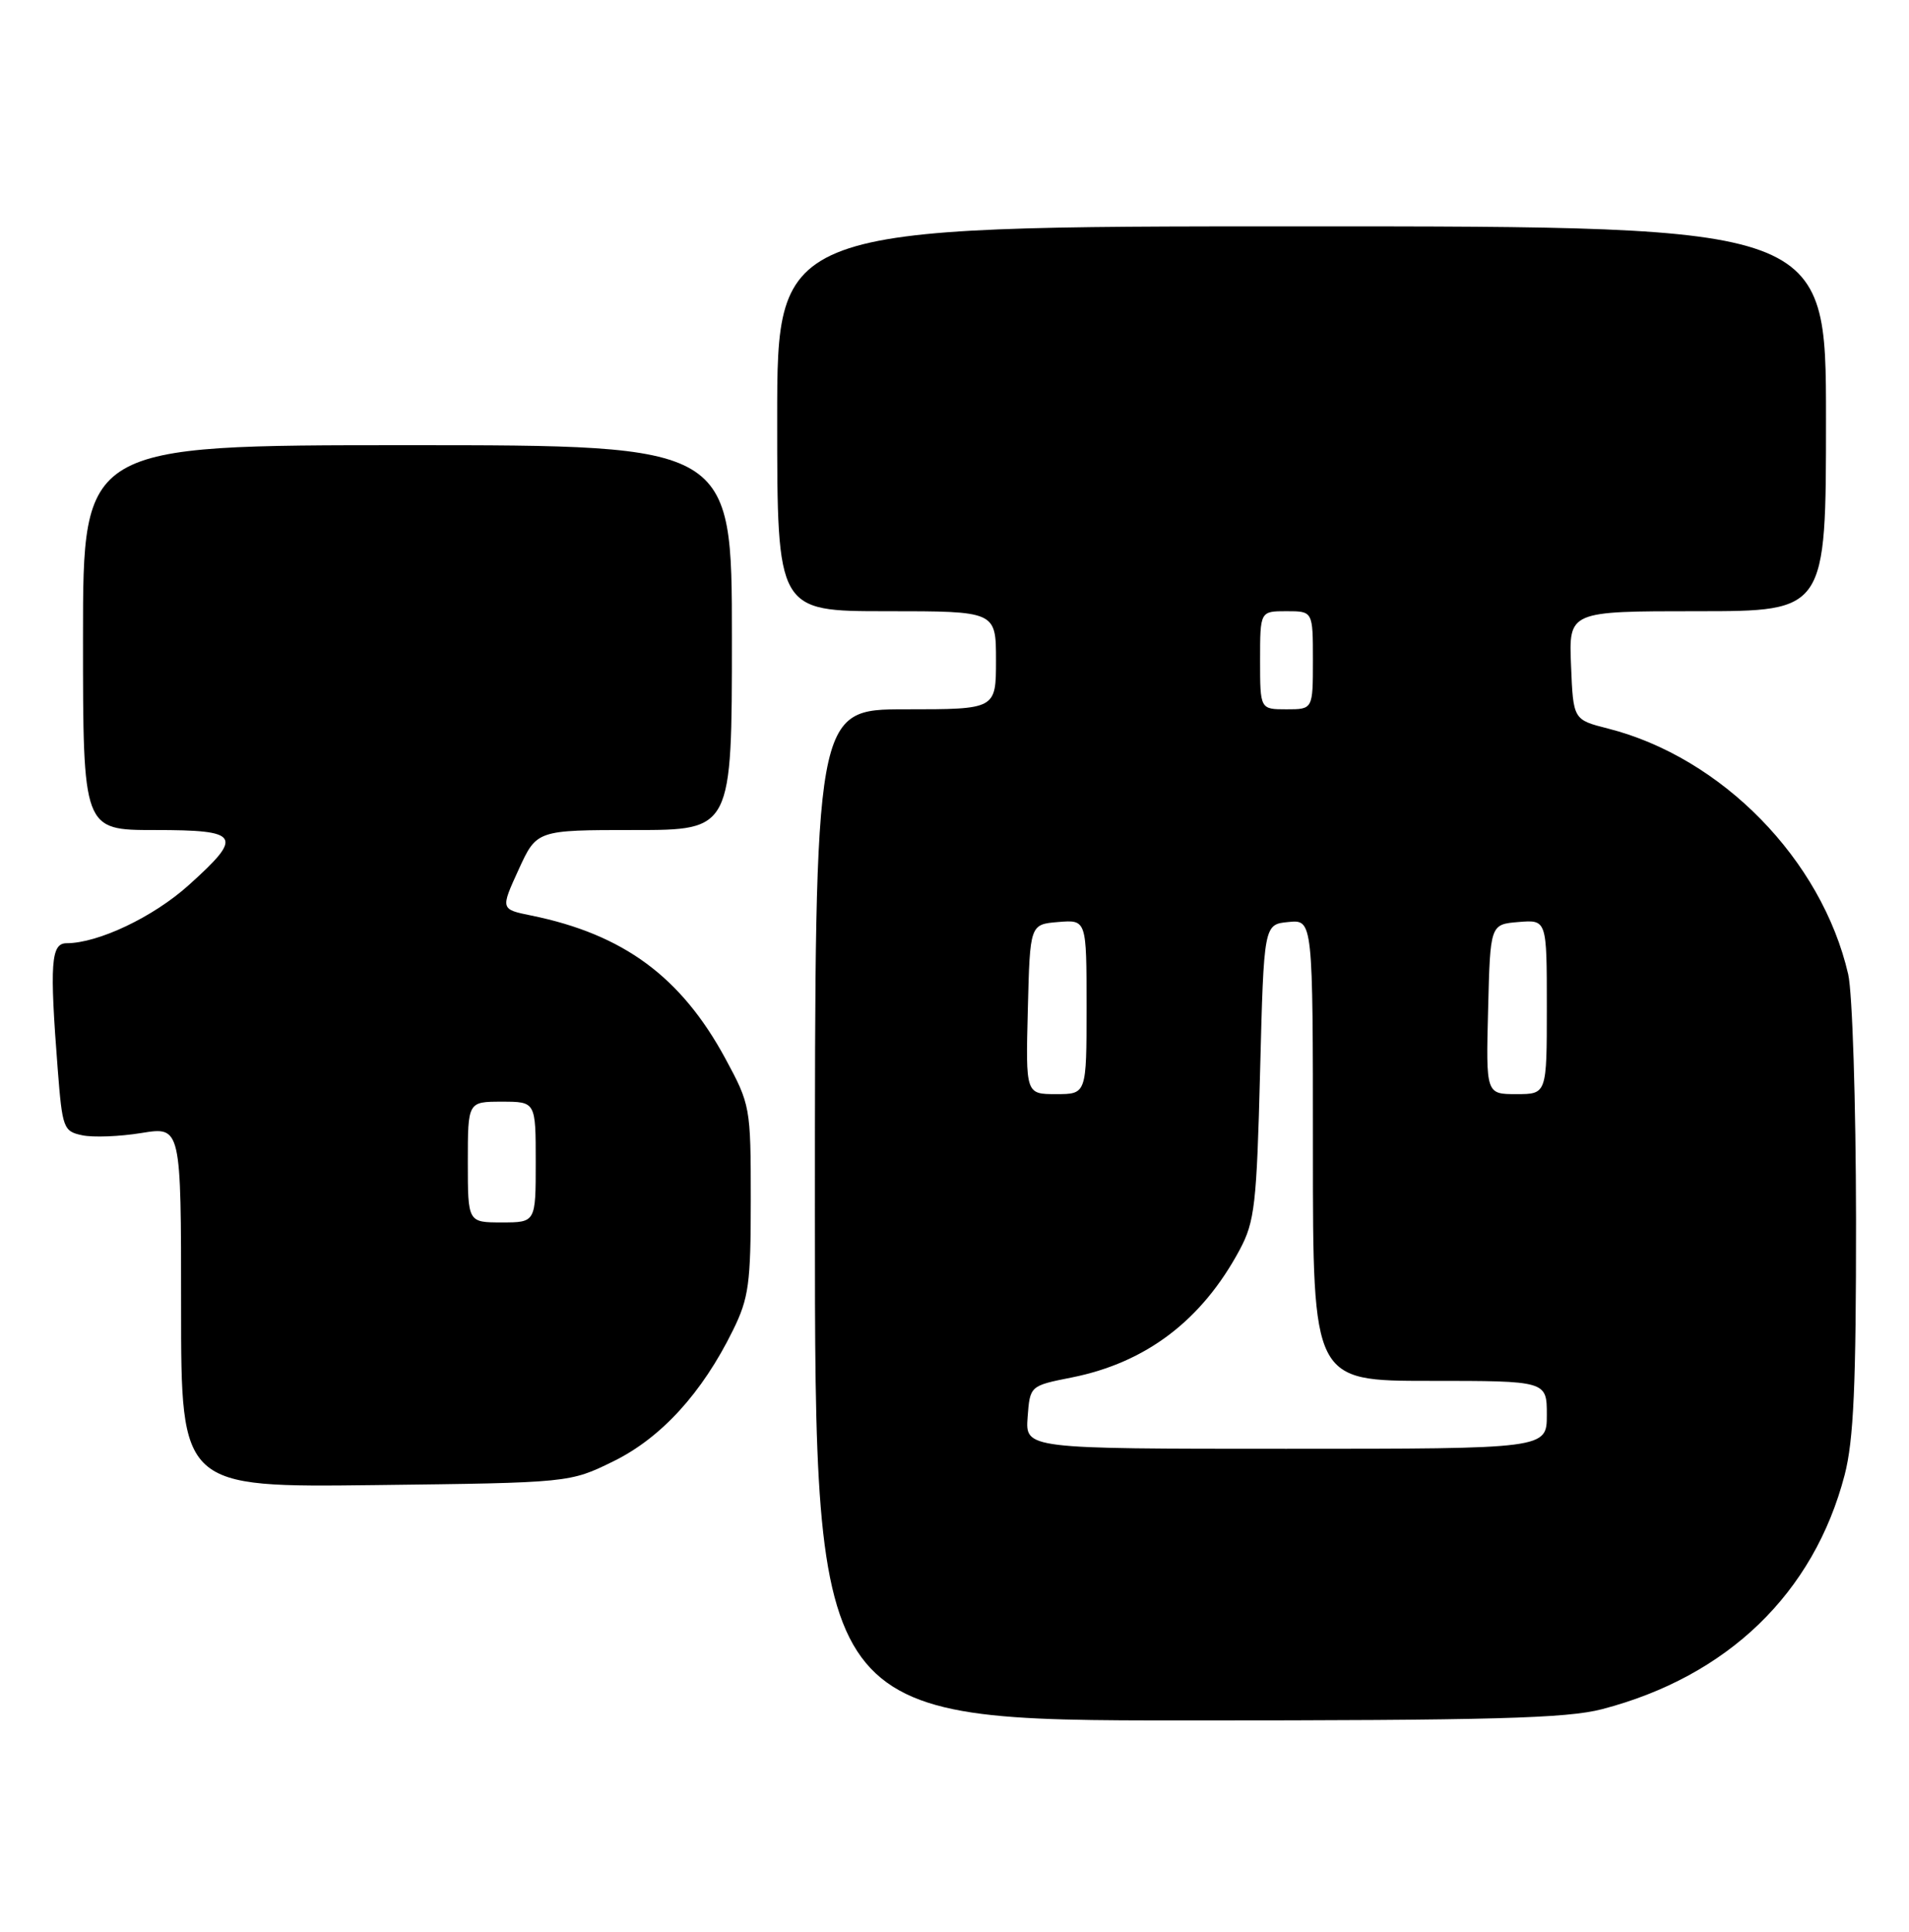 <?xml version="1.0" encoding="UTF-8" standalone="no"?>
<!DOCTYPE svg PUBLIC "-//W3C//DTD SVG 1.1//EN" "http://www.w3.org/Graphics/SVG/1.1/DTD/svg11.dtd" >
<svg xmlns="http://www.w3.org/2000/svg" xmlns:xlink="http://www.w3.org/1999/xlink" version="1.1" viewBox="0 0 253 256">
 <g >
 <path fill="currentColor"
d=" M 212.31 226.51 C 228.96 222.17 240.38 211.15 244.47 195.47 C 245.67 190.84 245.99 183.57 245.98 161.54 C 245.96 146.12 245.50 131.53 244.94 129.11 C 241.44 113.93 228.20 100.39 213.11 96.55 C 208.50 95.38 208.50 95.38 208.21 88.19 C 207.91 81.00 207.91 81.00 224.96 81.00 C 242.00 81.00 242.00 81.00 242.00 55.50 C 242.00 30.00 242.00 30.00 172.50 30.00 C 103.00 30.00 103.00 30.00 103.00 55.50 C 103.00 81.00 103.00 81.00 117.50 81.00 C 132.00 81.00 132.00 81.00 132.00 87.50 C 132.00 94.00 132.00 94.00 120.00 94.00 C 108.00 94.00 108.00 94.00 108.00 161.00 C 108.00 228.00 108.00 228.00 157.29 228.00 C 197.75 228.00 207.61 227.73 212.31 226.51 Z  M 81.31 193.65 C 87.63 190.54 93.05 184.61 97.13 176.31 C 99.24 172.03 99.50 170.13 99.50 159.00 C 99.50 146.70 99.44 146.40 96.12 140.26 C 90.25 129.44 82.62 123.82 70.41 121.33 C 66.33 120.50 66.33 120.50 68.73 115.25 C 71.13 110.00 71.13 110.00 84.07 110.00 C 97.00 110.00 97.00 110.00 97.00 84.50 C 97.00 59.00 97.00 59.00 54.00 59.00 C 11.00 59.00 11.00 59.00 11.00 84.50 C 11.00 110.00 11.00 110.00 20.50 110.00 C 31.87 110.00 32.32 110.73 24.99 117.32 C 20.31 121.53 13.00 125.00 8.82 125.00 C 6.75 125.00 6.56 127.67 7.65 141.70 C 8.26 149.52 8.41 149.93 10.89 150.45 C 12.33 150.76 15.86 150.62 18.75 150.15 C 24.00 149.30 24.00 149.30 24.00 173.21 C 24.00 197.12 24.00 197.12 49.75 196.81 C 75.50 196.50 75.50 196.50 81.31 193.65 Z  M 136.19 187.82 C 136.50 183.65 136.50 183.65 142.03 182.55 C 151.91 180.58 159.29 174.97 164.30 165.62 C 166.29 161.89 166.55 159.63 167.00 142.00 C 167.50 122.50 167.50 122.50 170.75 122.19 C 174.00 121.87 174.00 121.87 174.00 152.44 C 174.00 183.00 174.00 183.00 189.50 183.00 C 205.00 183.00 205.00 183.00 205.00 187.50 C 205.00 192.00 205.00 192.00 170.44 192.00 C 135.89 192.00 135.89 192.00 136.19 187.82 Z  M 136.22 133.75 C 136.50 122.50 136.50 122.50 140.25 122.19 C 144.00 121.88 144.00 121.88 144.00 133.44 C 144.00 145.00 144.00 145.00 139.97 145.00 C 135.93 145.00 135.93 145.00 136.22 133.75 Z  M 197.22 133.75 C 197.50 122.50 197.50 122.50 201.25 122.19 C 205.00 121.88 205.00 121.88 205.00 133.44 C 205.00 145.00 205.00 145.00 200.97 145.00 C 196.93 145.00 196.93 145.00 197.22 133.75 Z  M 167.00 87.50 C 167.00 81.00 167.00 81.00 170.50 81.00 C 174.00 81.00 174.00 81.00 174.00 87.50 C 174.00 94.00 174.00 94.00 170.50 94.00 C 167.00 94.00 167.00 94.00 167.00 87.50 Z  M 62.00 154.00 C 62.00 146.00 62.00 146.00 66.50 146.00 C 71.00 146.00 71.00 146.00 71.00 154.00 C 71.00 162.00 71.00 162.00 66.50 162.00 C 62.00 162.00 62.00 162.00 62.00 154.00 Z "/>
</g>
</svg>